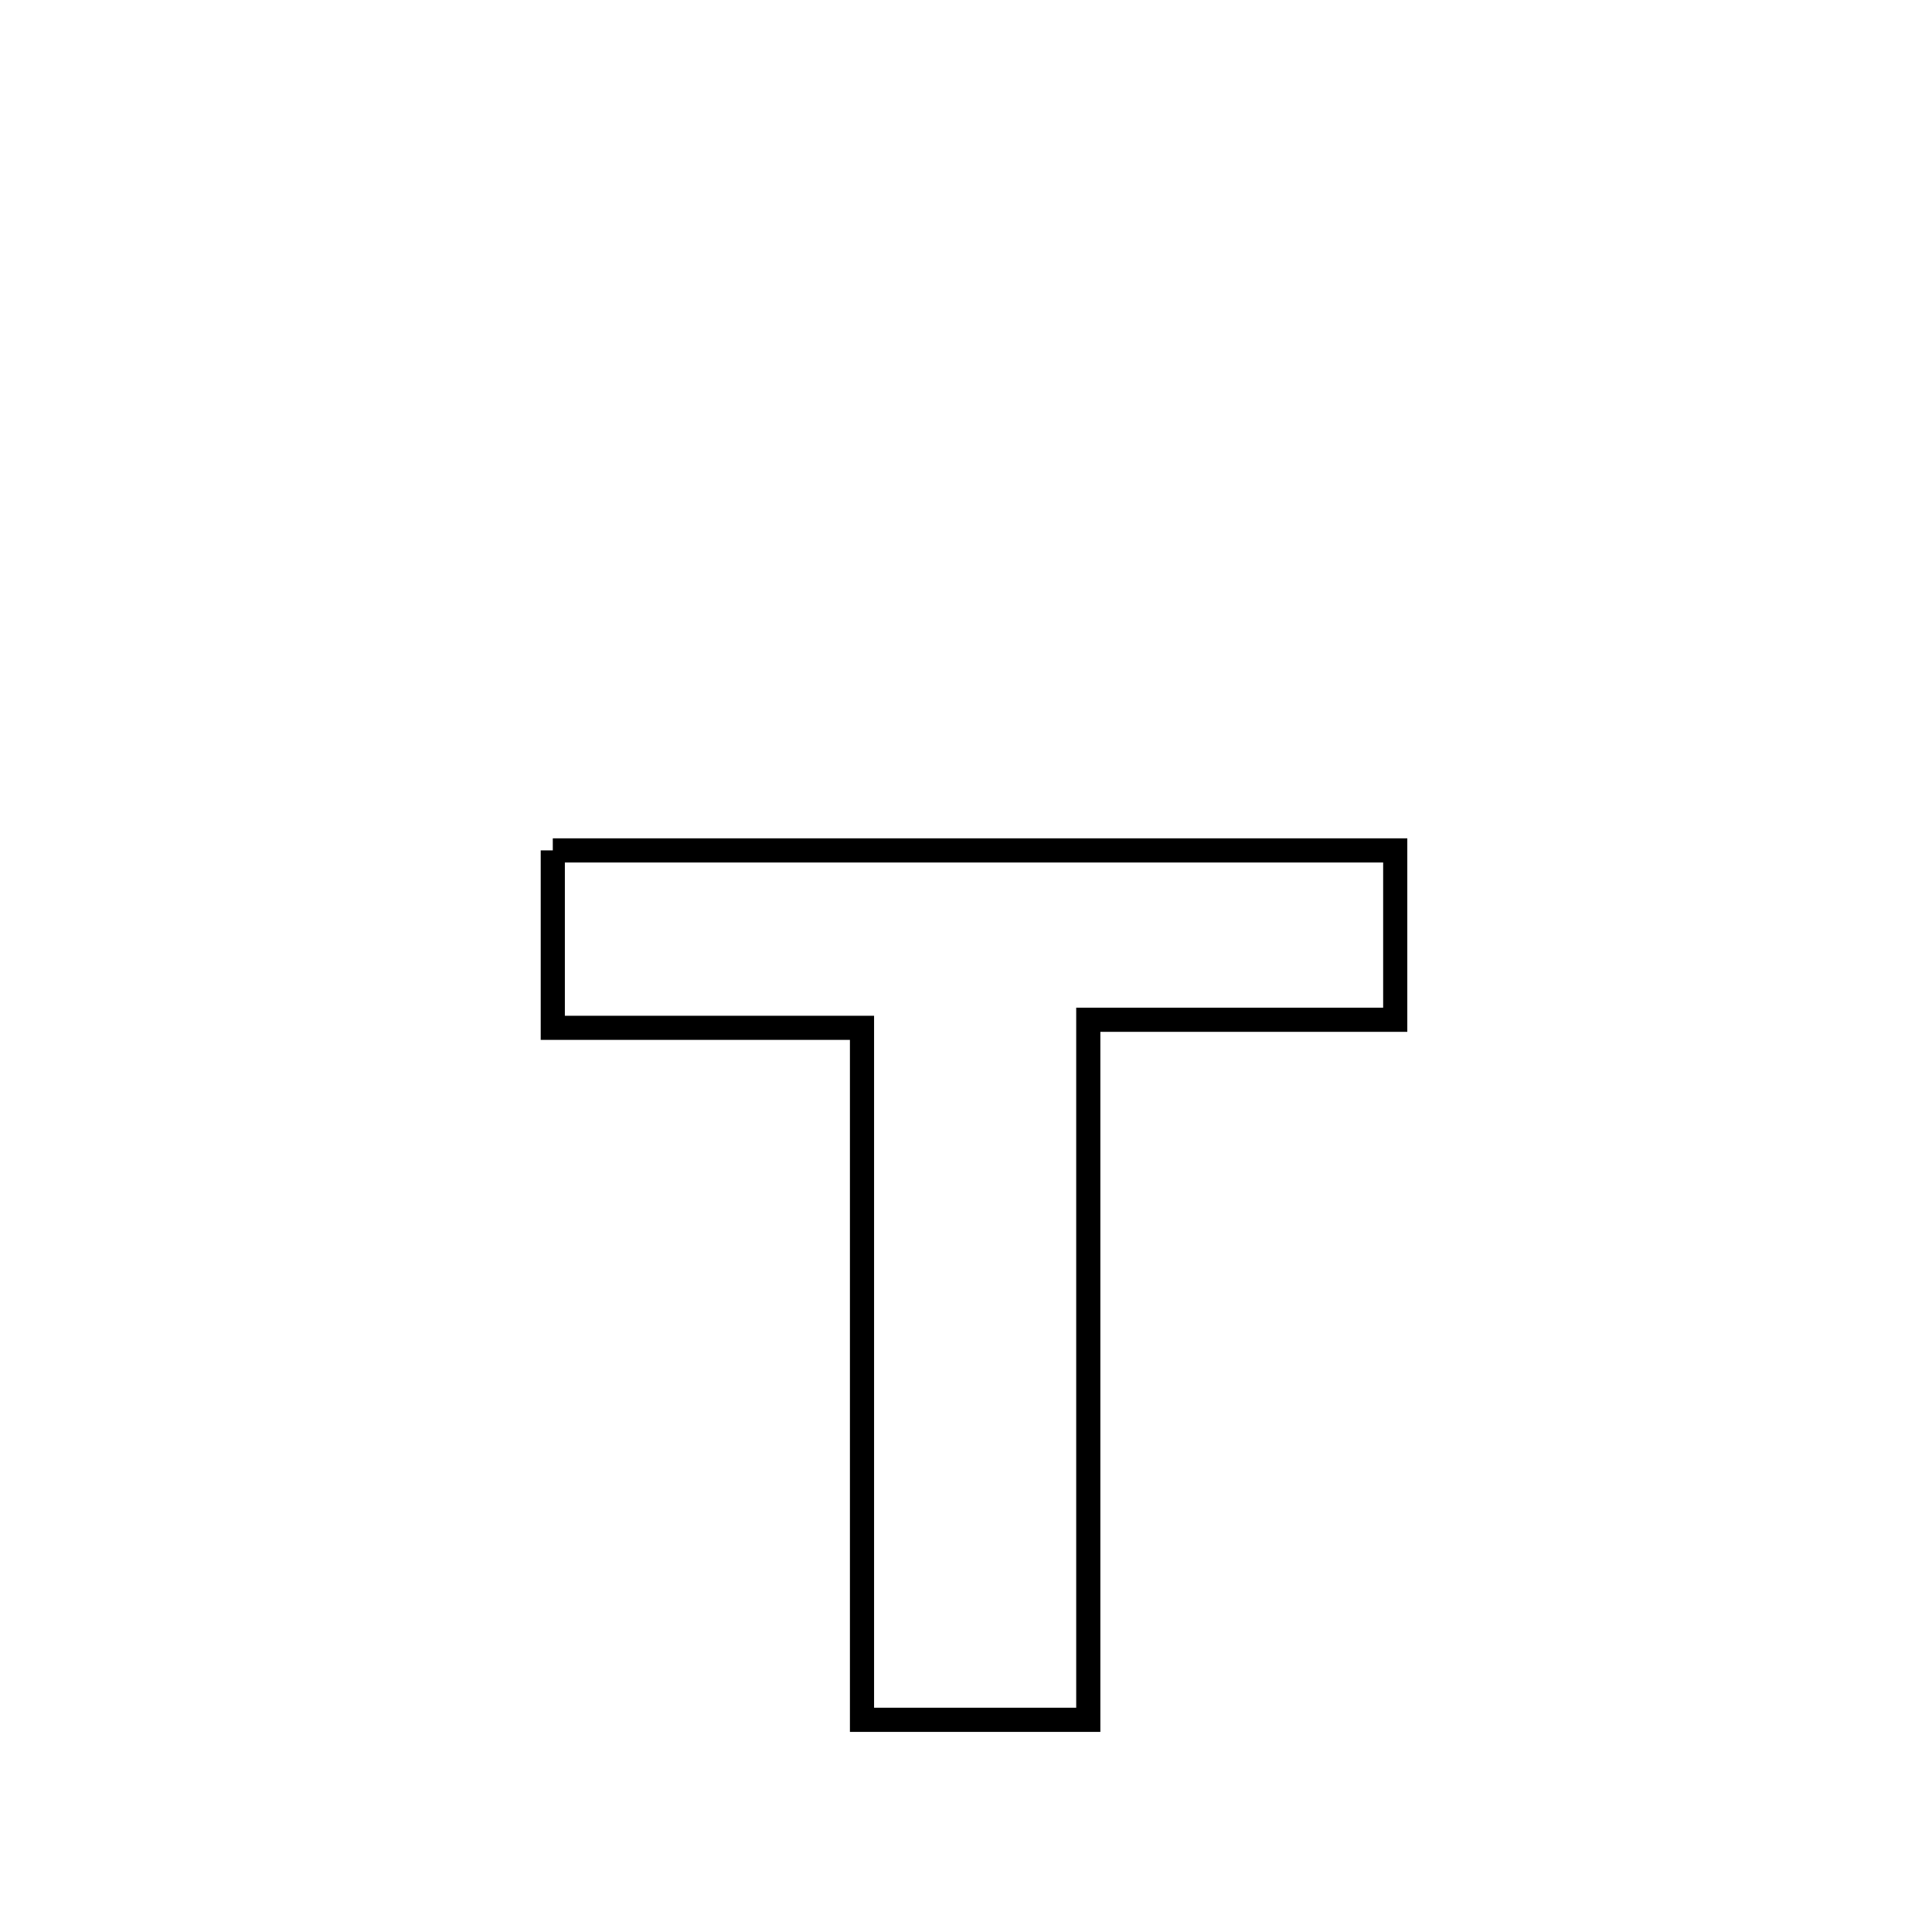 <svg xmlns="http://www.w3.org/2000/svg" viewBox="0.0 0.0 24.0 24.0" height="200px" width="200px"><path fill="none" stroke="black" stroke-width=".3" stroke-opacity="1.0"  filling="0" d="M6.867 10.564 L6.867 10.564 C8.611 10.564 10.355 10.564 12.1 10.564 C13.844 10.564 15.588 10.564 17.332 10.564 L17.332 10.564 C17.332 10.789 17.332 12.482 17.332 12.668 L17.332 12.668 C16.061 12.668 14.79 12.668 13.519 12.668 L13.519 12.668 C13.519 14.118 13.519 15.567 13.519 17.016 C13.519 18.466 13.519 19.915 13.519 21.364 L13.519 21.364 C13.506 21.364 10.759 21.364 10.708 21.364 L10.708 21.364 C10.708 19.931 10.708 18.499 10.708 17.066 C10.708 15.634 10.708 14.201 10.708 12.768 L10.708 12.768 C9.428 12.768 8.147 12.768 6.867 12.768 L6.867 12.768 C6.867 12.034 6.867 11.299 6.867 10.564 L6.867 10.564"></path></svg>